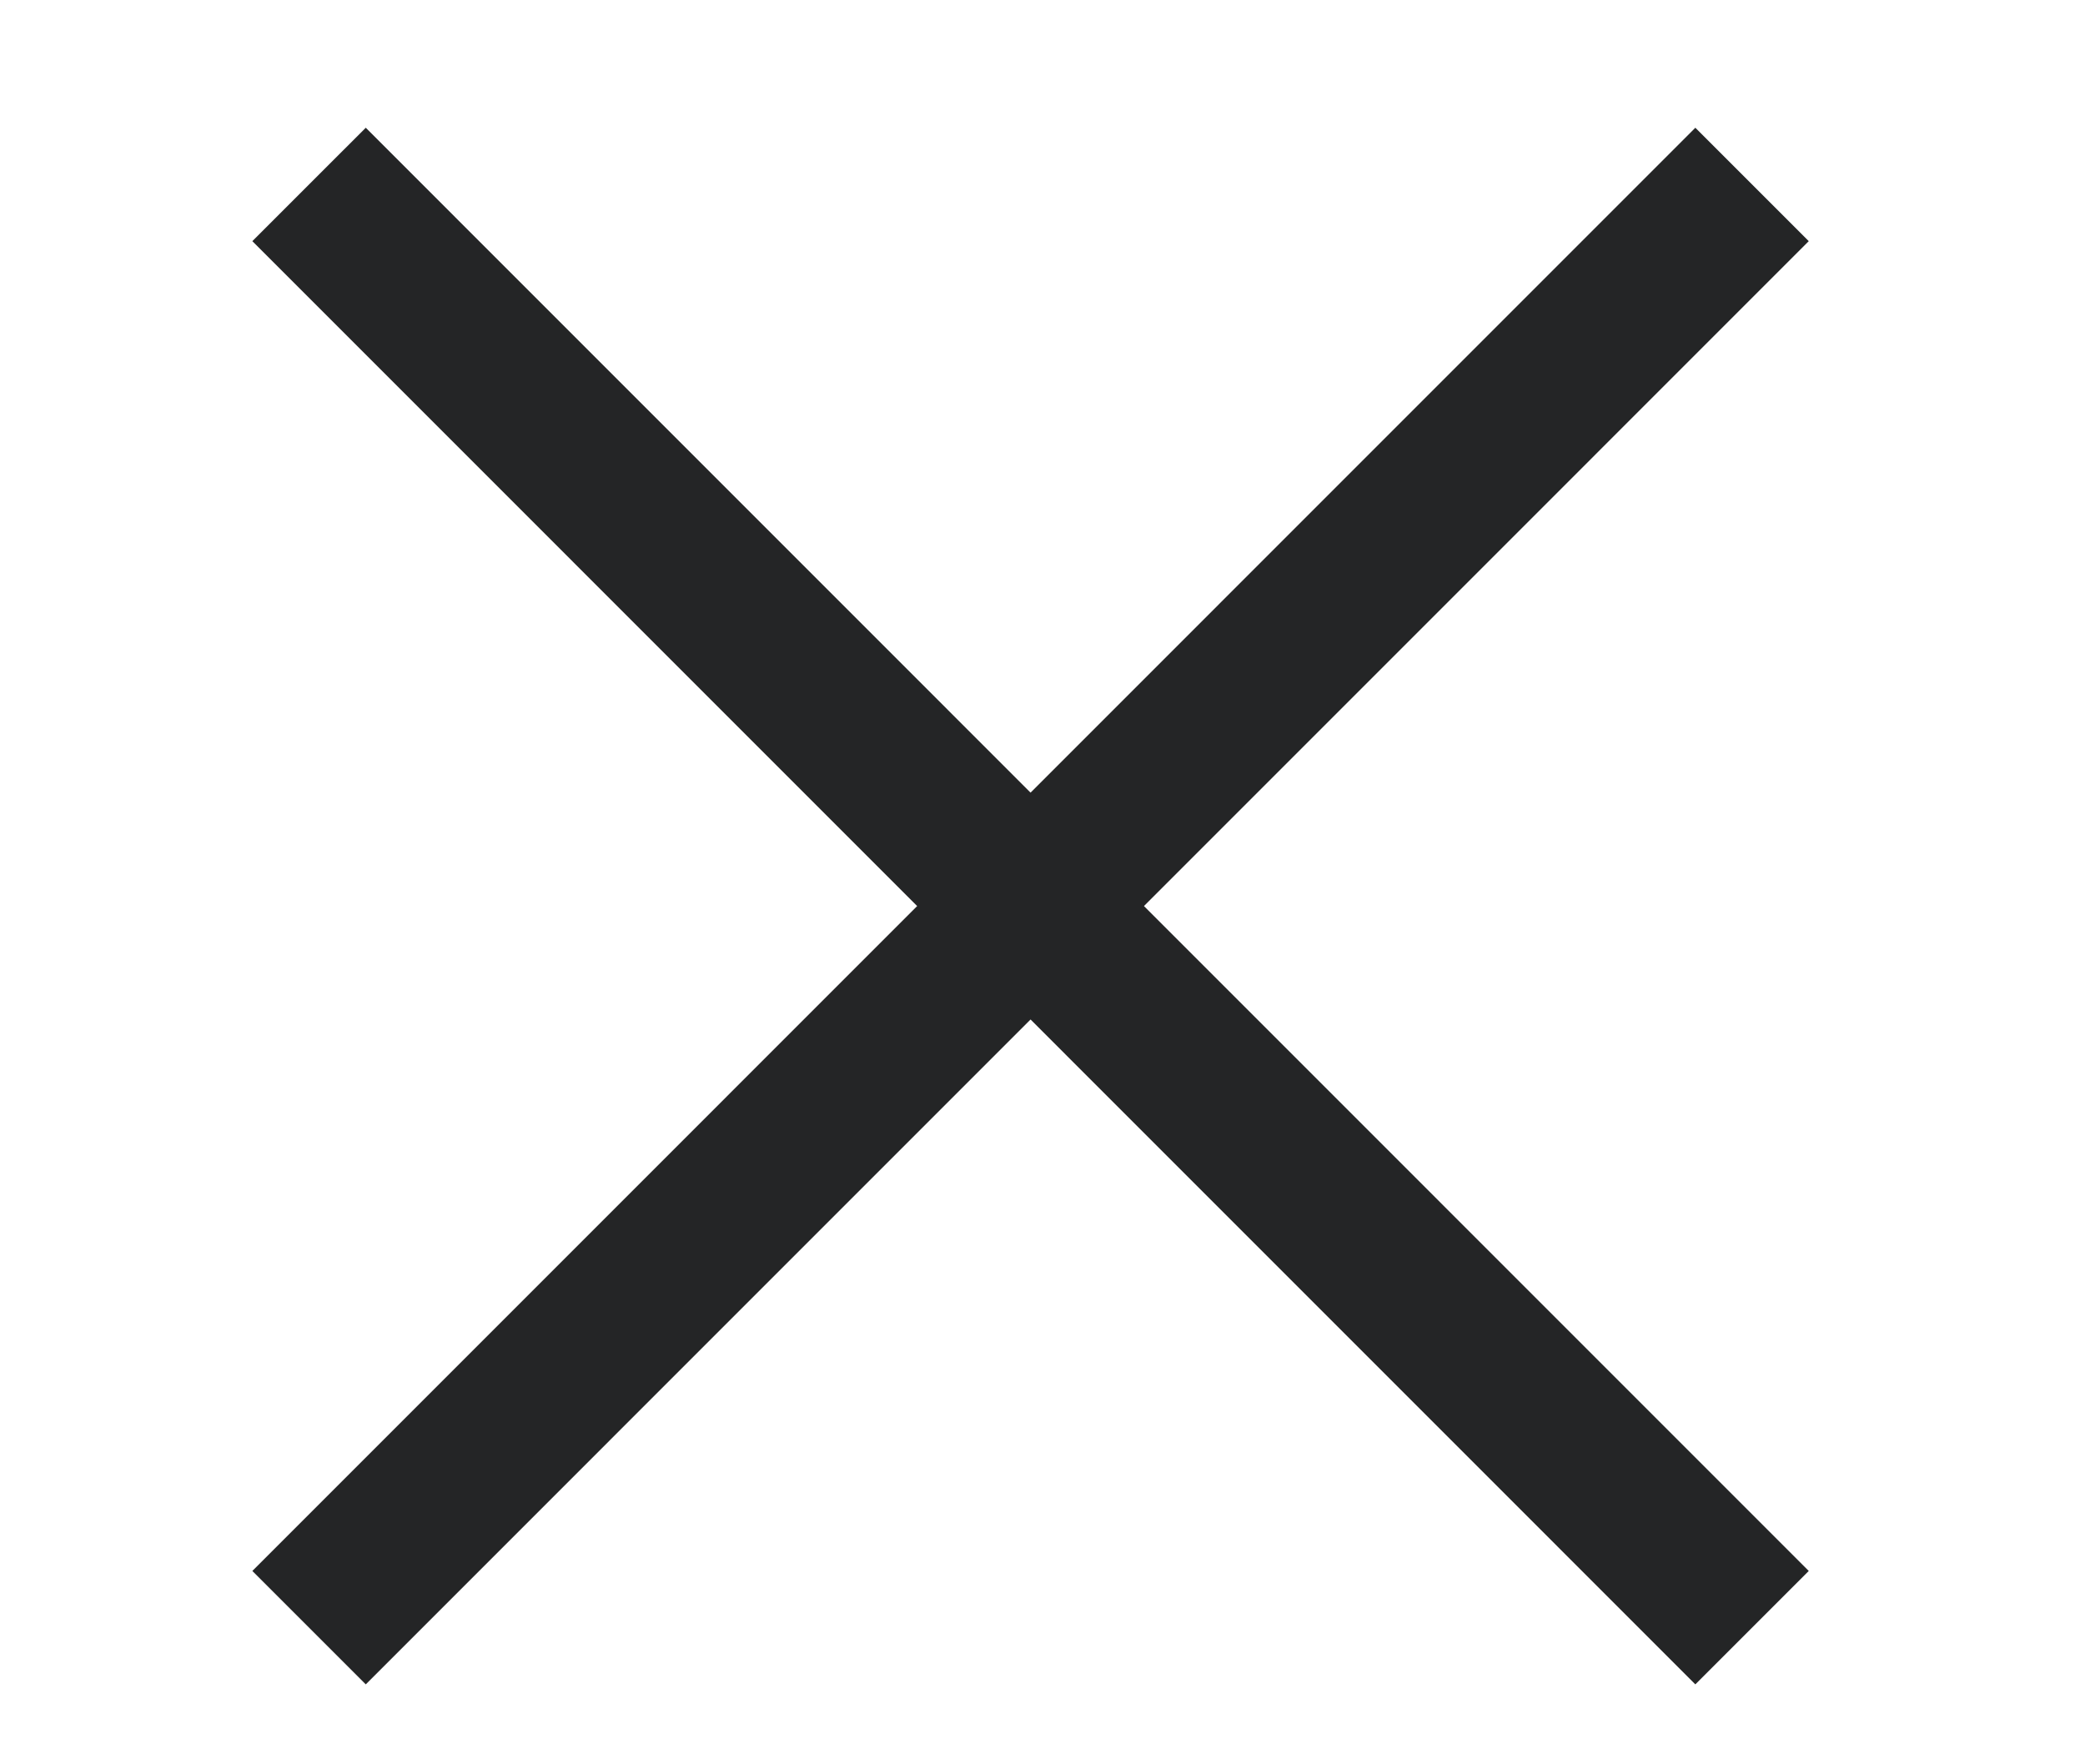 <svg width="13" height="11" viewBox="0 0 13 11" fill="none" xmlns="http://www.w3.org/2000/svg">
<g clip-path="url(#clip0_204_2660)">
<path d="M1.927 1.15L10.924 10.148" stroke="#242526"/>
<path d="M10.924 1.15L1.927 10.148" stroke="#242526"/>
</g>
<defs>
<clipPath id="clip0_204_2660">
<rect width="11.996" height="10.497" fill="white" transform="translate(0.427 0.401)"/>
</clipPath>
</defs>
</svg>
